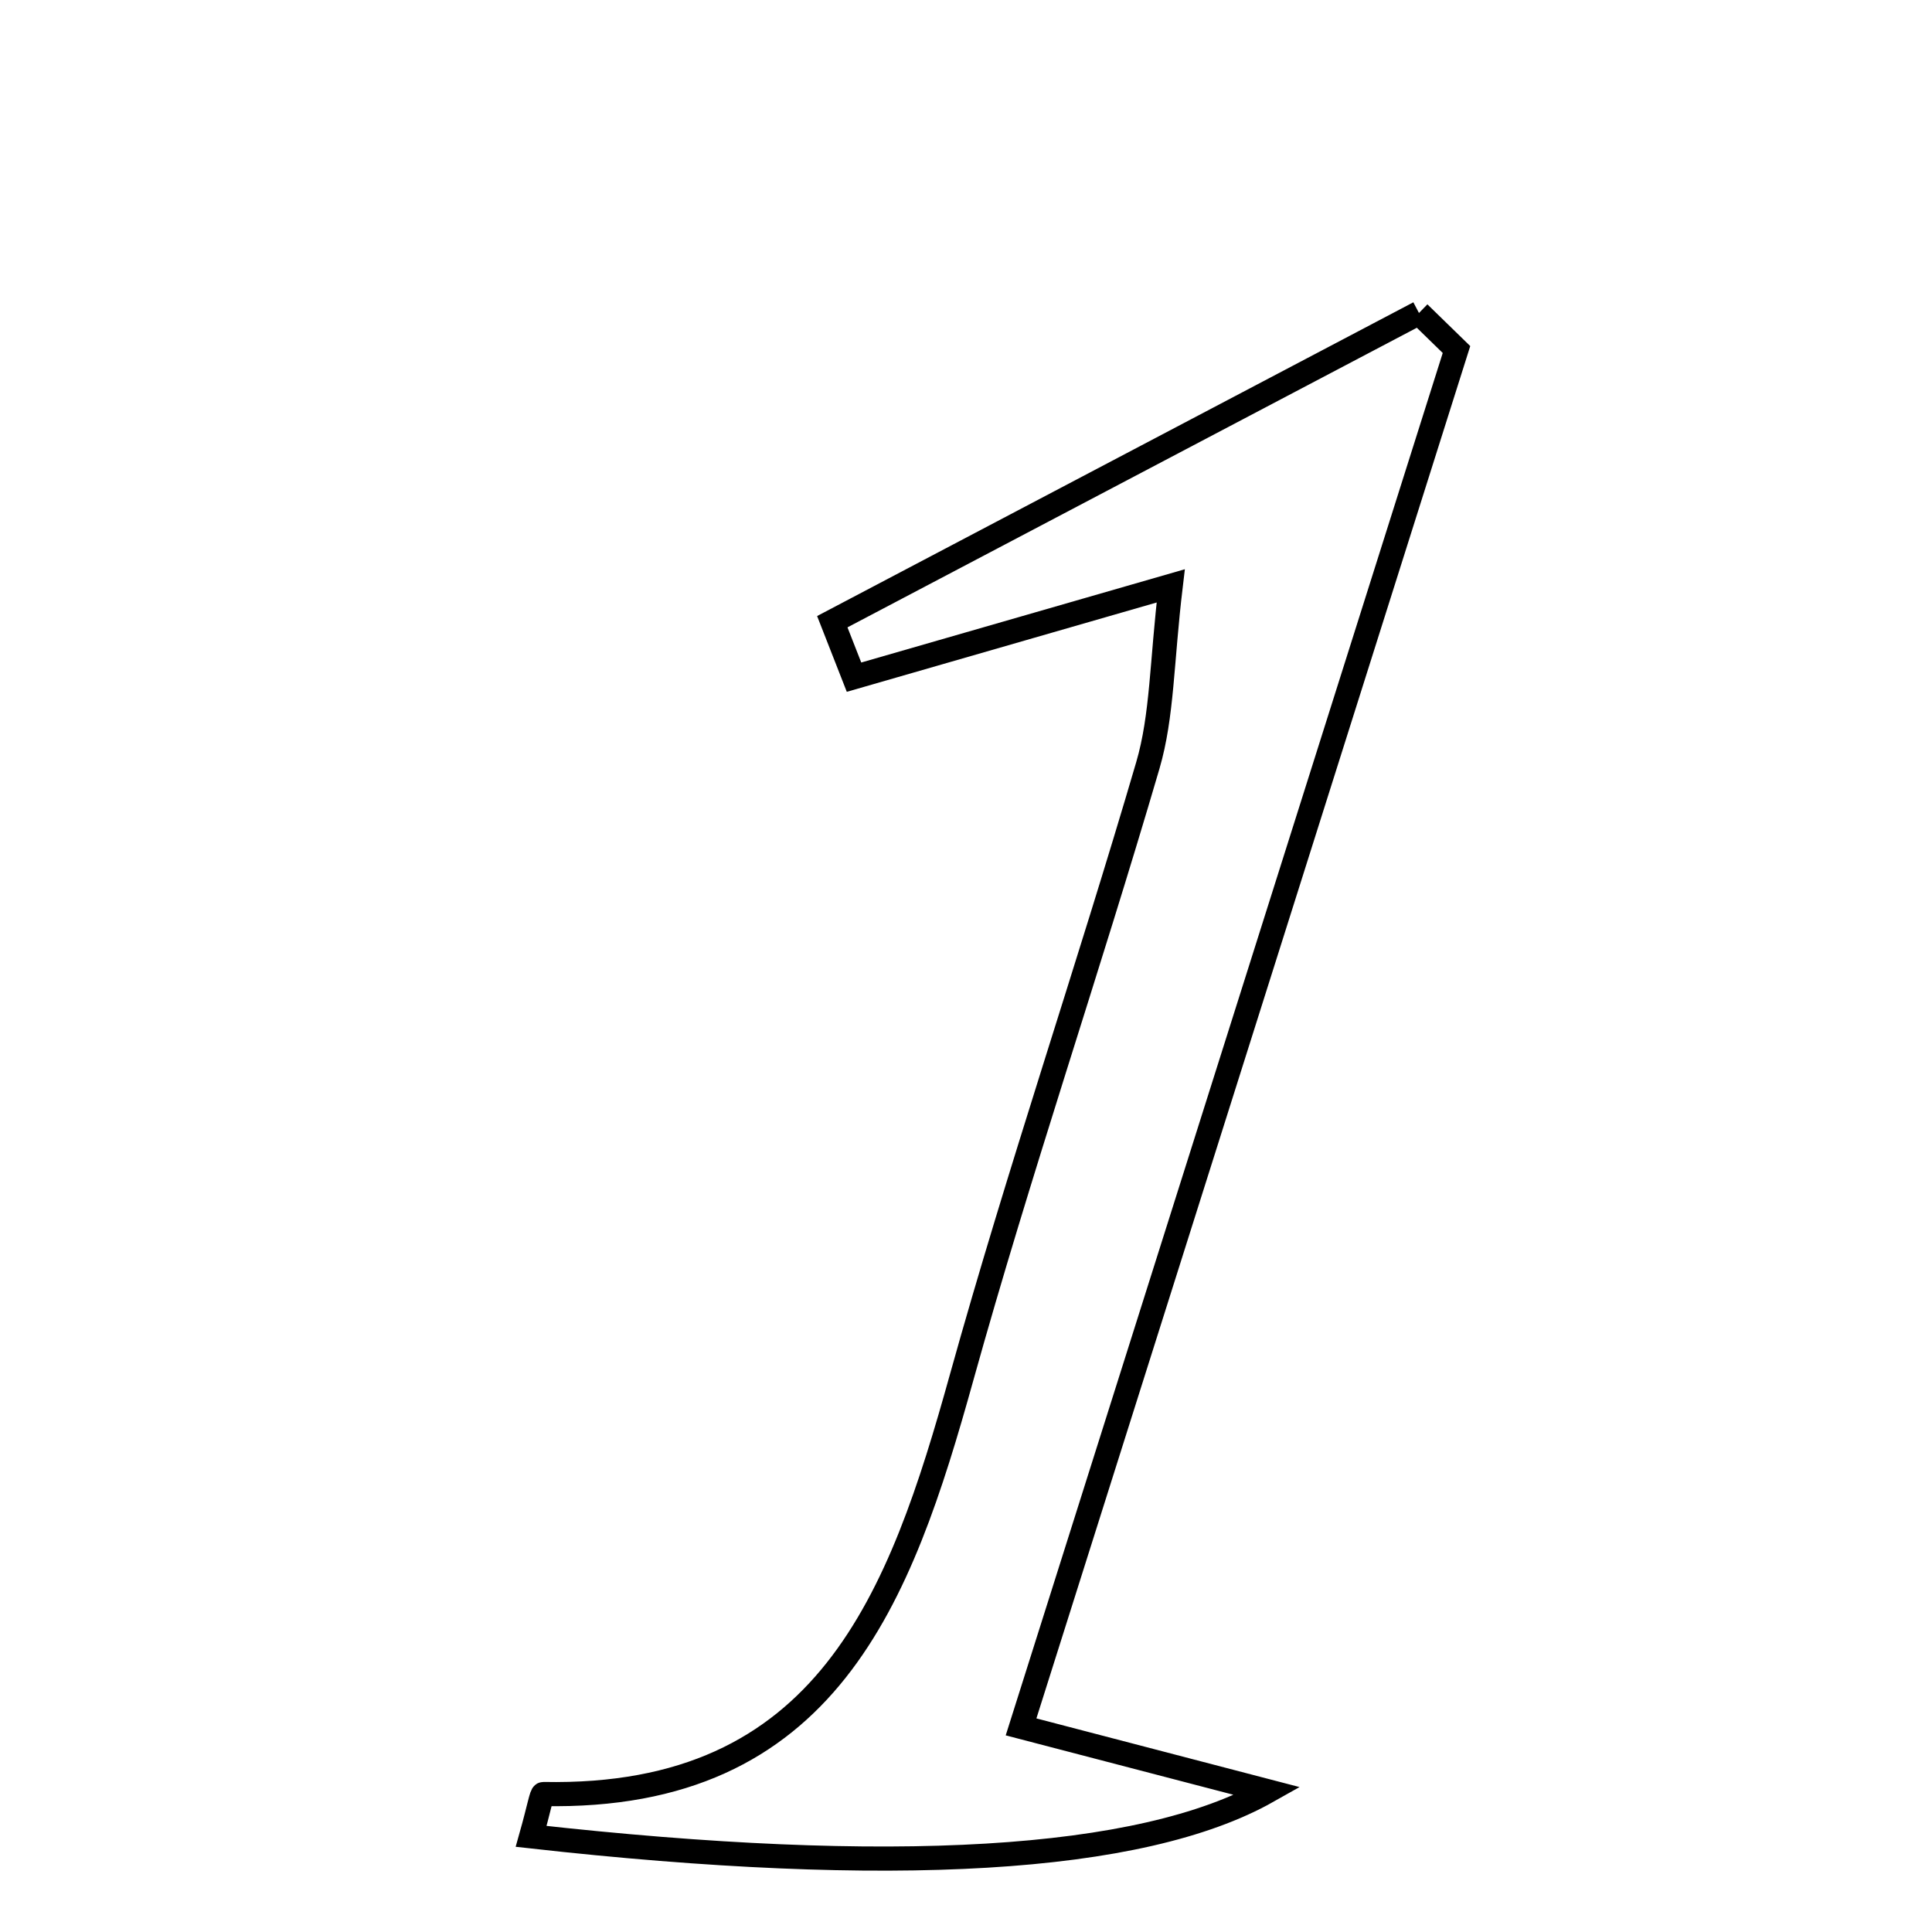 <svg xmlns="http://www.w3.org/2000/svg" viewBox="0.0 0.0 24.0 24.0" height="200px" width="200px"><path fill="none" stroke="black" stroke-width=".3" stroke-opacity="1.0"  filling="0" d="M17.627 3.888 C17.782 4.039 17.938 4.191 18.093 4.342 C16.308 9.987 14.524 15.631 12.684 21.452 C13.846 21.755 14.741 21.988 15.747 22.251 C14.173 23.139 11.059 23.311 6.598 22.812 C6.7 22.45 6.726 22.285 6.749 22.286 C10.28 22.356 11.185 19.846 11.947 17.106 C12.657 14.557 13.515 12.049 14.259 9.508 C14.439 8.893 14.43 8.223 14.543 7.278 C13.038 7.712 11.824 8.061 10.609 8.412 C10.519 8.182 10.429 7.953 10.339 7.723 C12.768 6.445 15.197 5.166 17.627 3.888"></path></svg>